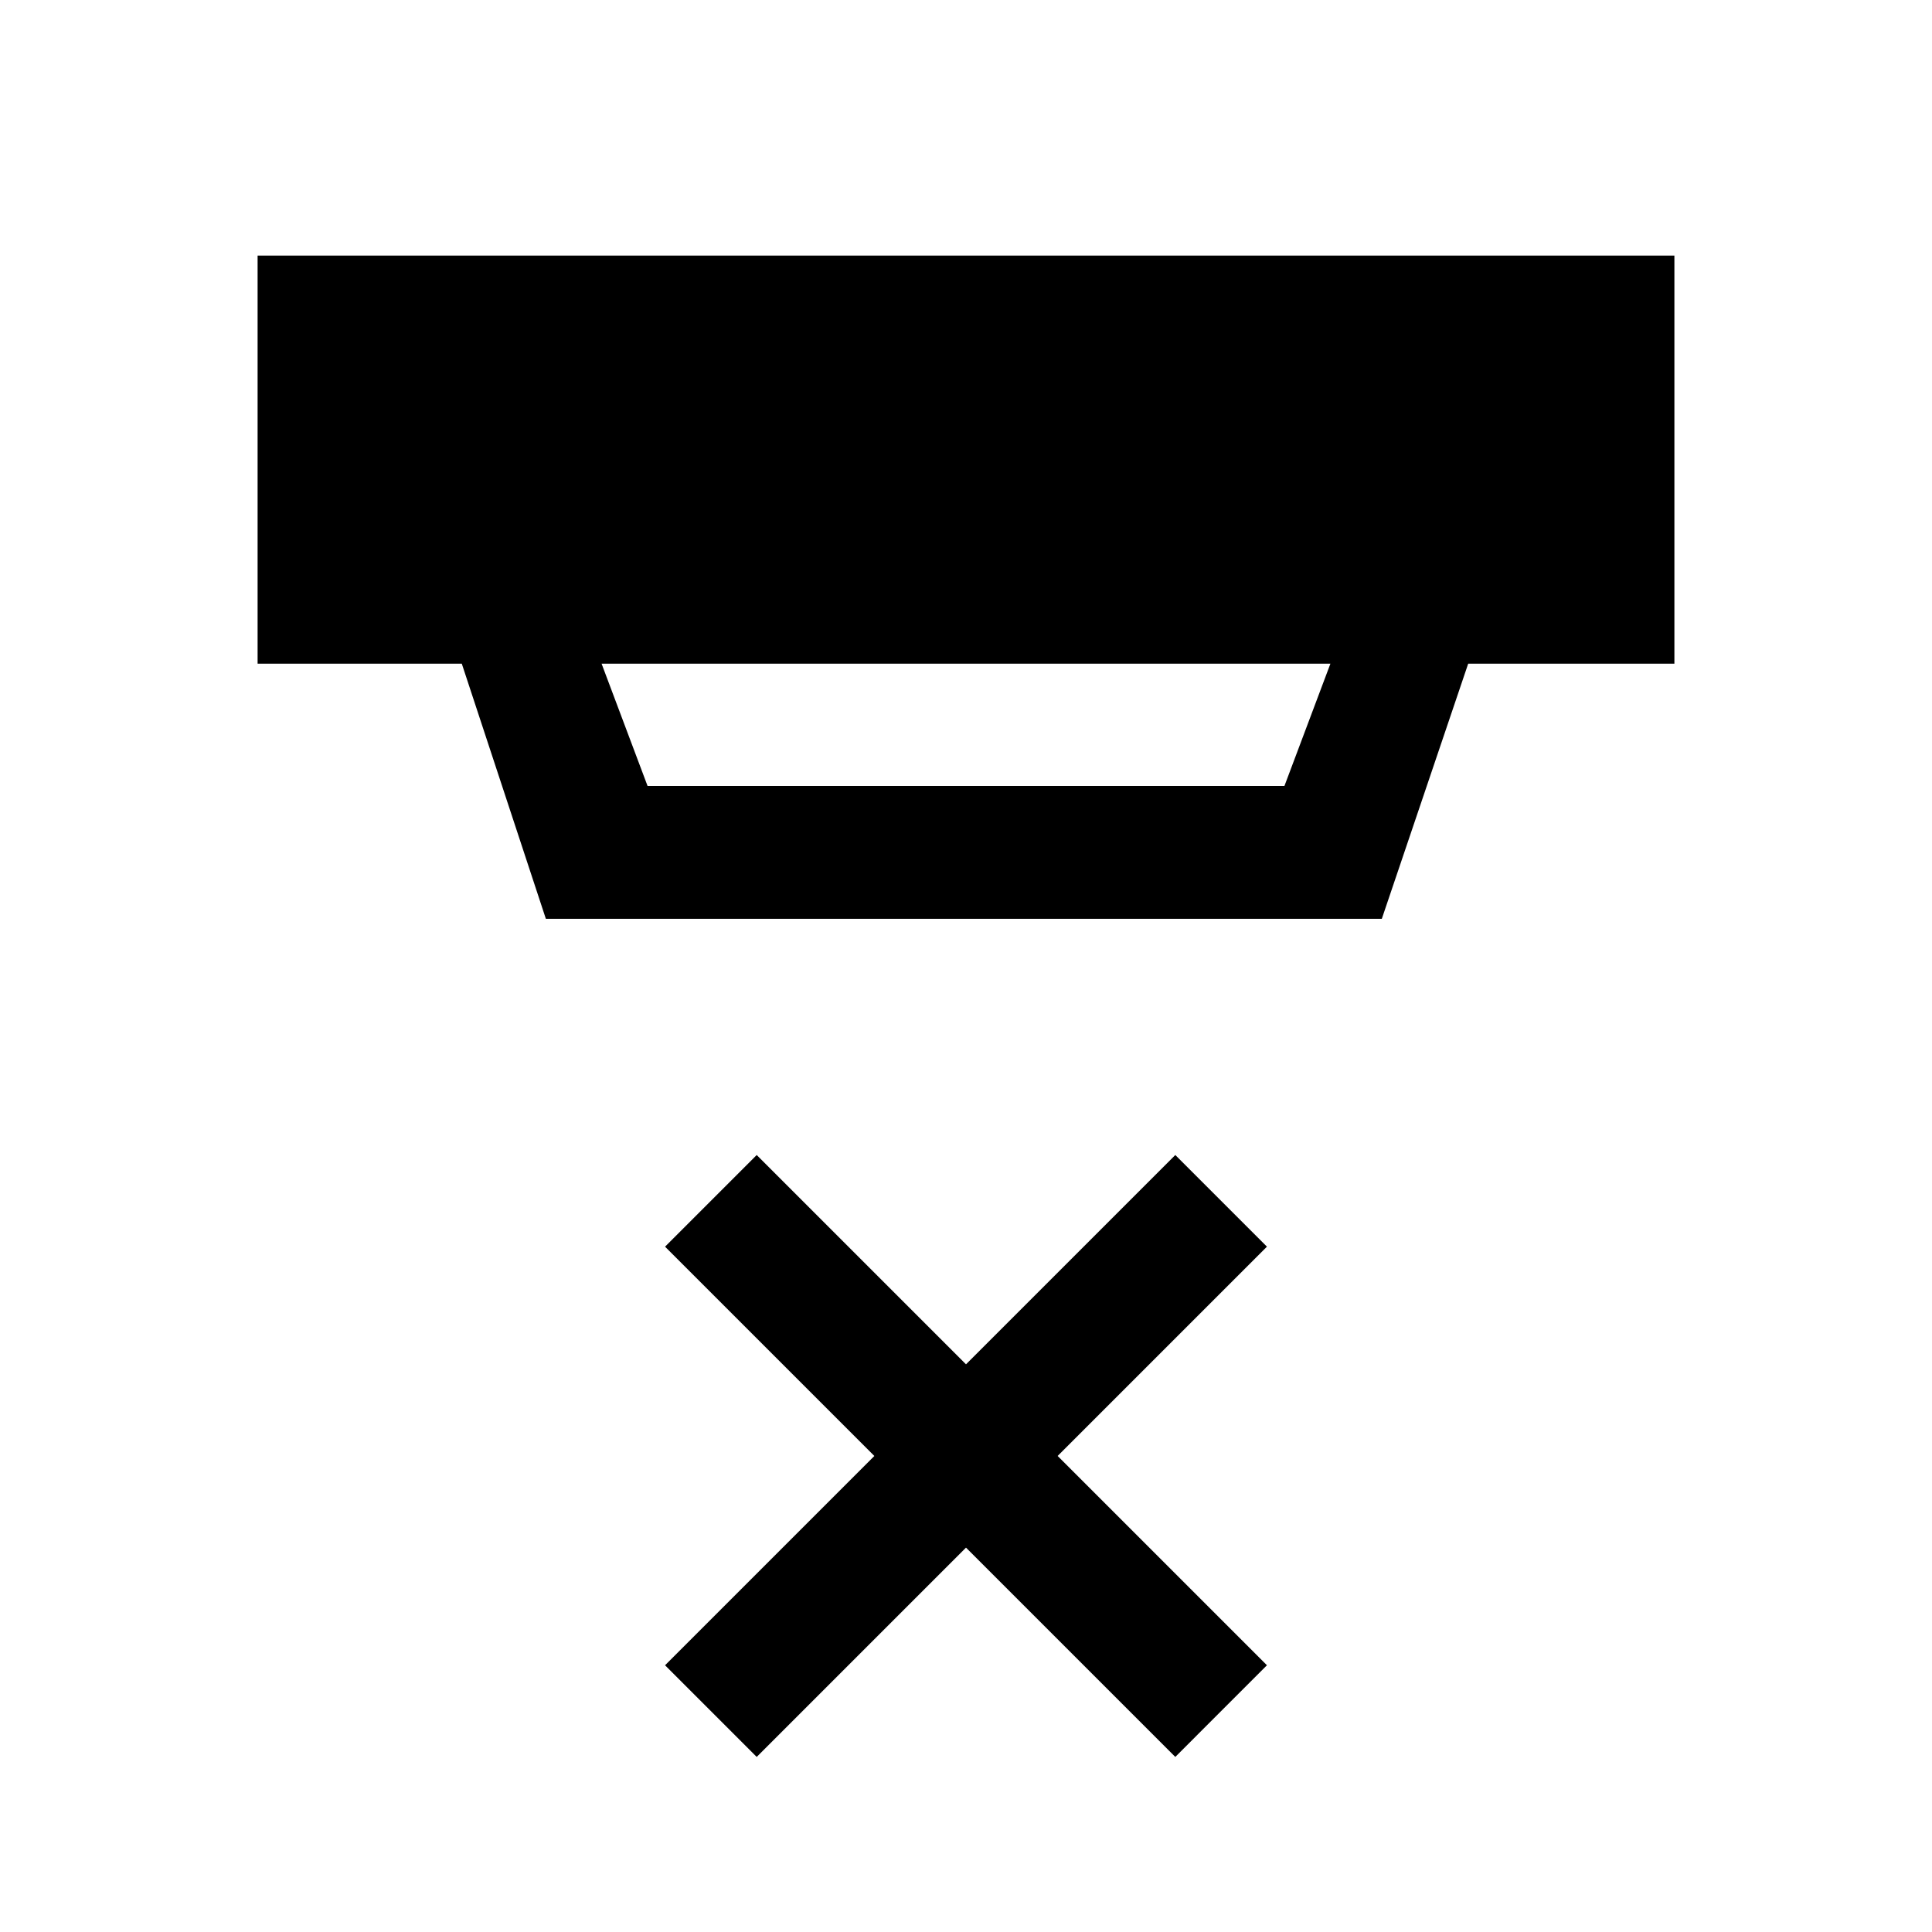<svg xmlns="http://www.w3.org/2000/svg" height="24" viewBox="0 -960 960 960" width="24"><path d="m376-87-45.54-45.54 104-104-104-104L376-386.08l104 104 104-104 45.54 45.54-104 104 104 104L584-87 480-191 376-87Zm-77.08-543.23 22.85 60.77h316.46l22.85-60.77H298.92Zm-27.69 126.77-41.77-126.77H128V-833h704v202.77H729.54l-42.92 126.77H271.23Z"/></svg>